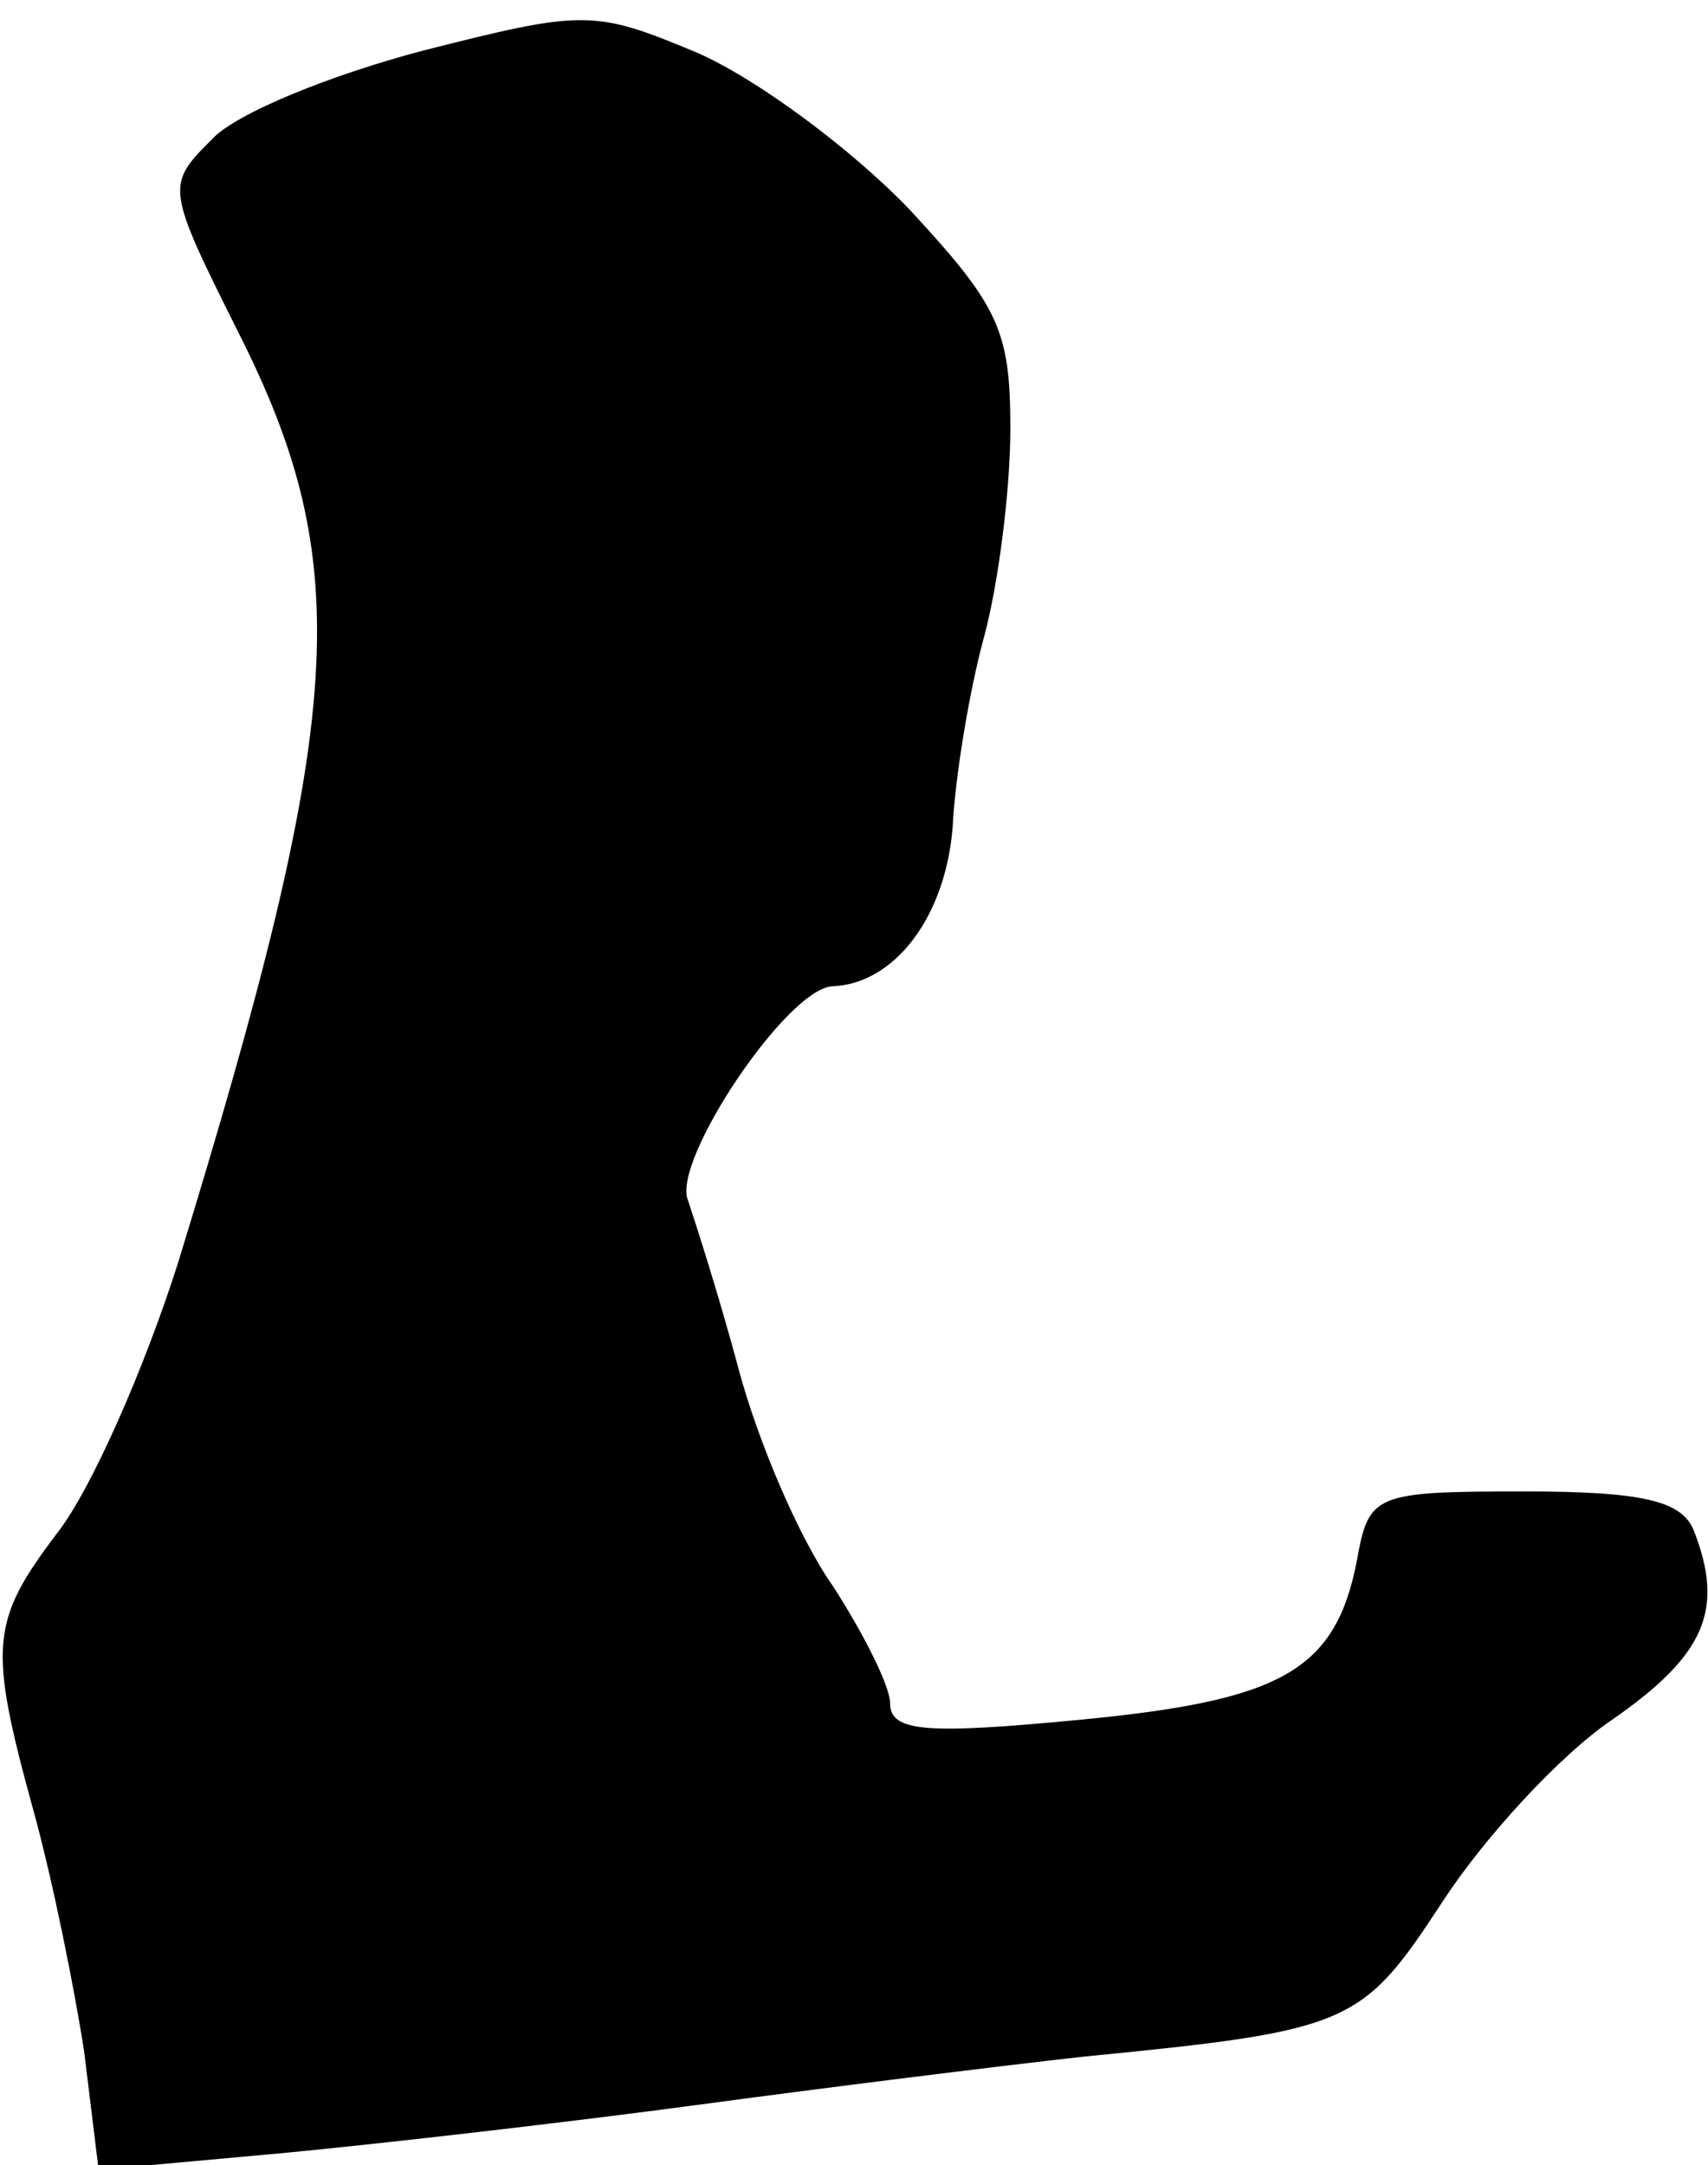 <?xml version="1.0" standalone="no"?>
<!DOCTYPE svg PUBLIC "-//W3C//DTD SVG 20010904//EN"
 "http://www.w3.org/TR/2001/REC-SVG-20010904/DTD/svg10.dtd">
<svg version="1.0" xmlns="http://www.w3.org/2000/svg"
 width="71pt" height="90pt" viewBox="0 0 71 90"
 preserveAspectRatio="xMidYMid meet">
<g transform="translate(0,90) scale(0.1,-0.1)"
fill="#000000" stroke="none">
<path fill="#000000" stroke="none" d="M176 879 c-38 -10 -78 -26 -88 -37 -19
-19 -19 -20 11 -80 49 -97 45 -159 -25 -387 -14 -44 -36 -94 -50 -112 -28 -37
-29 -47 -10 -116 8 -29 17 -74 21 -100 l6 -49 77 7 c42 4 120 13 172 20 52 7
124 16 160 20 112 11 116 13 150 65 17 26 48 60 70 75 39 27 47 46 34 79 -5
12 -21 16 -70 16 -63 0 -65 -1 -70 -29 -9 -46 -32 -58 -116 -66 -63 -6 -78 -5
-78 7 0 7 -11 29 -24 49 -14 20 -31 60 -39 90 -8 30 -18 61 -21 70 -7 16 41
88 60 89 26 1 47 29 50 66 1 21 7 57 13 79 6 22 11 61 11 87 0 41 -5 51 -42
91 -24 25 -63 54 -88 65 -43 18 -47 18 -114 1z"/>
</g>
</svg>
